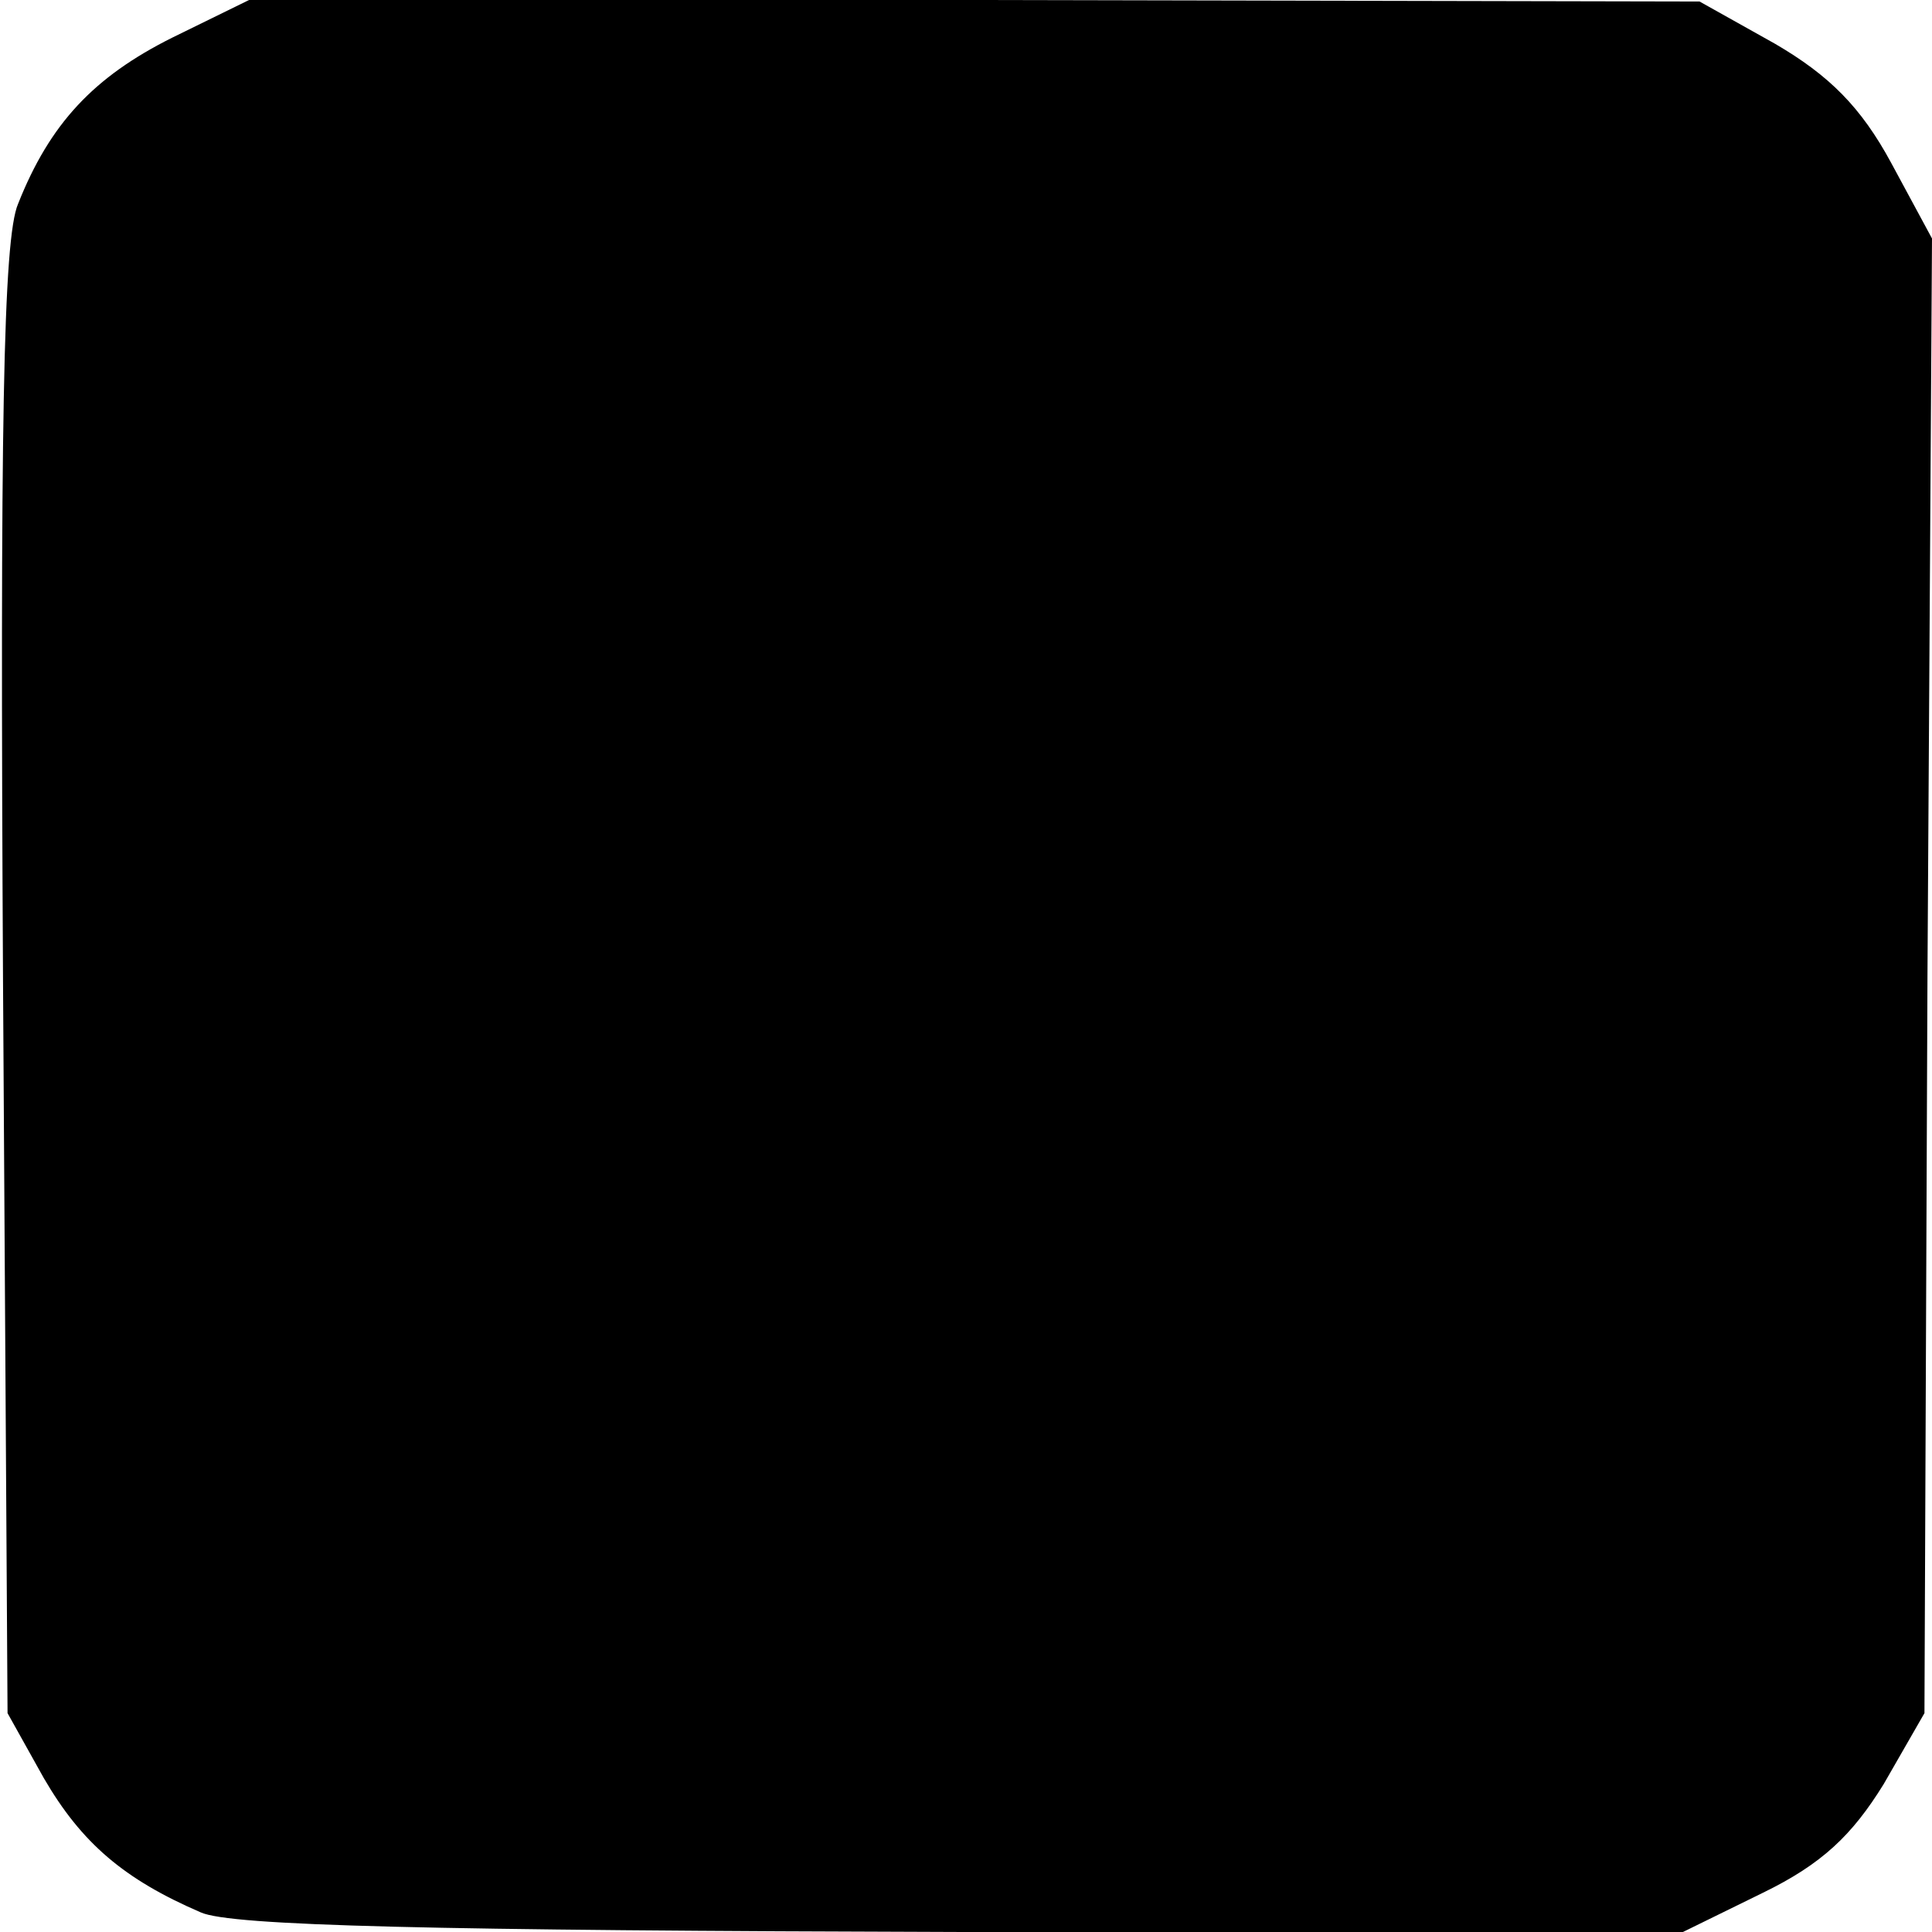<?xml version="1.0" standalone="no"?>
<!DOCTYPE svg PUBLIC "-//W3C//DTD SVG 20010904//EN"
 "http://www.w3.org/TR/2001/REC-SVG-20010904/DTD/svg10.dtd">
<svg version="1.0" xmlns="http://www.w3.org/2000/svg"
 width="128pt" height="128pt" viewBox="0 0 128 128"
 preserveAspectRatio="xMidYMid meet">
<g transform="translate(0,128) scale(0.1,-0.1)"
fill="#000000" stroke="none">
<path d="M114 1255 c-52 -26 -81 -57 -102 -110 -10 -23 -12 -149 -10 -515 l3
-485 24 -43 c25 -43 53 -67 104 -89 20 -9 153 -12 505 -13 l477 0 53 26 c39
19 59 38 80 72 l27 47 2 489 3 488 -27 50 c-20 37 -41 58 -77 79 l-50 28 -481
1 -480 0 -51 -25z"/>
</g>
</svg>
